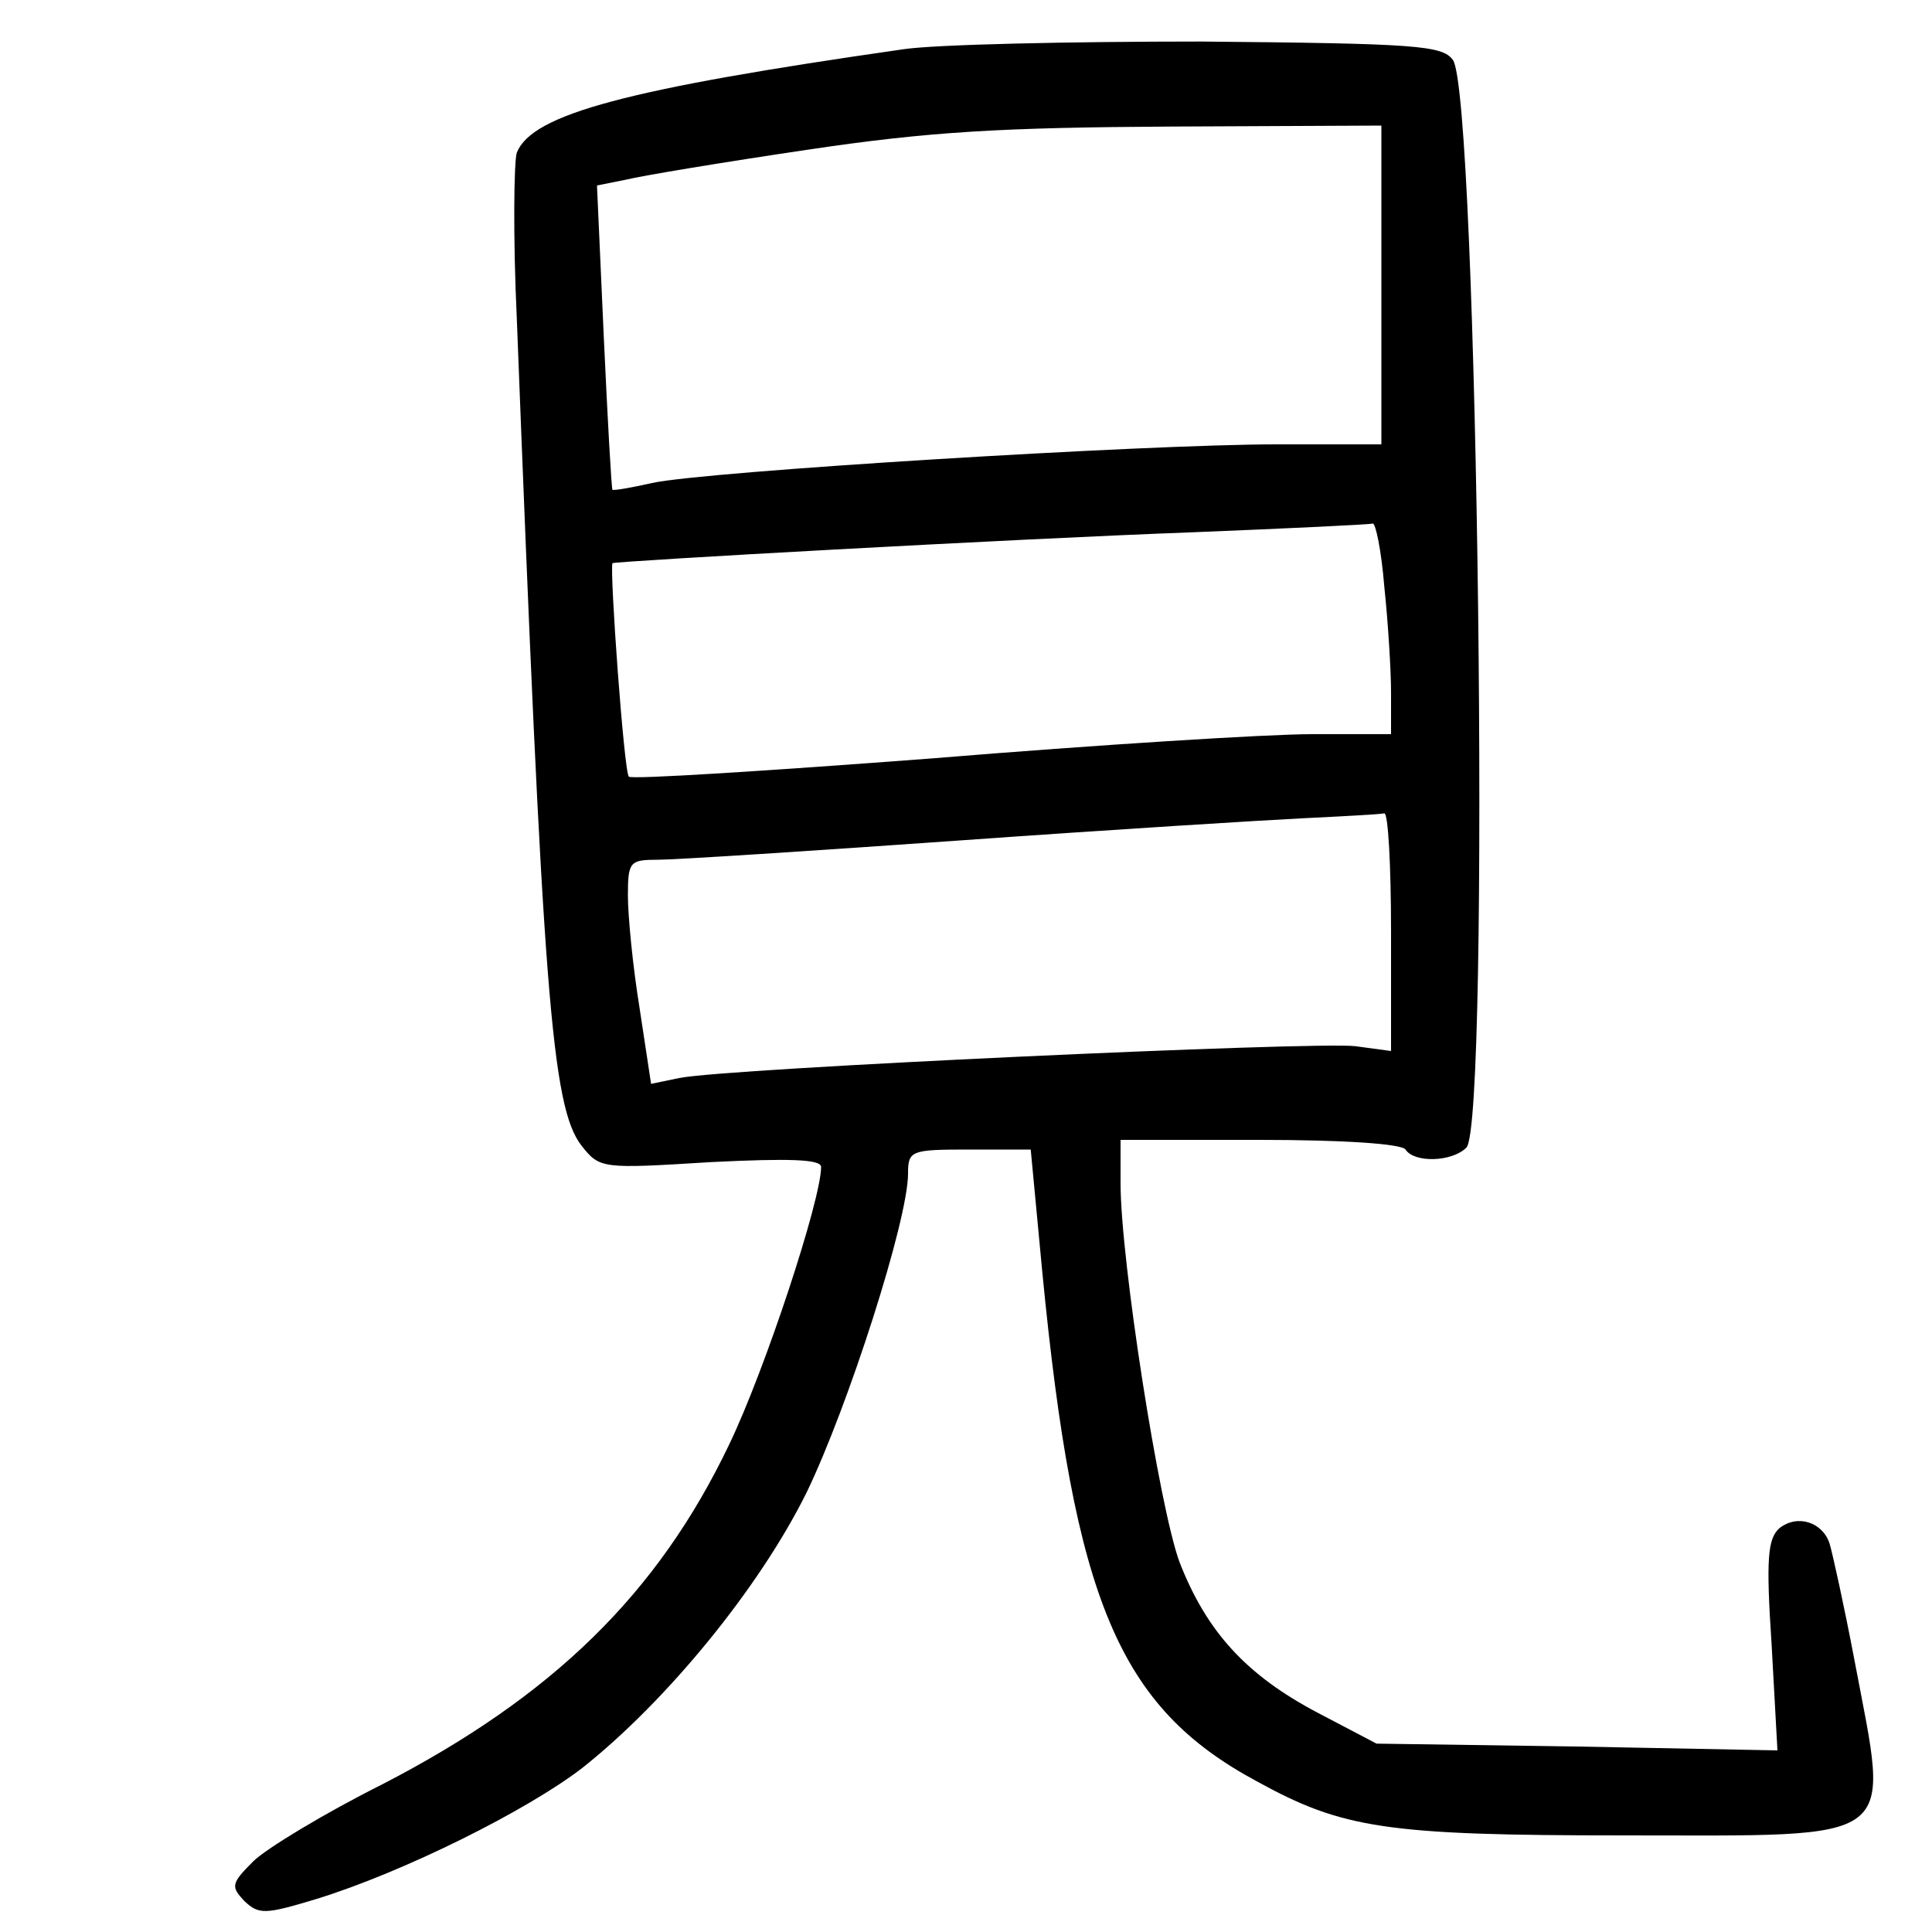 <?xml version="1.0"?>
<svg xmlns="http://www.w3.org/2000/svg" height="200pt" preserveAspectRatio="xMidYMid meet" viewBox="0 0 200 200" width="200pt">
  <g transform="matrix(.1 0 0 -.1 0 200)">
    <path d="m935 1949c-286-41-384-67-400-107-3-9-4-87 0-172 27-699 36-816 67-856 19-24 21-24 134-17 81 4 114 3 114-5 0-34-58-210-95-287-74-155-183-261-359-352-60-30-121-67-134-80-23-23-23-26-9-41 15-14 21-14 74 2 91 28 219 92 276 136 87 69 183 186 232 285 43 89 105 282 105 330 0 24 3 25 63 25h64l12-127c33-340 79-450 222-527 89-49 134-56 380-56 290 0 275-11 239 180-11 58-23 112-26 122-7 22-33 31-52 16-12-11-14-31-8-121l6-109-207 4-208 3-61 32c-74 39-115 84-143 156-21 57-61 313-61 392v45h144c86 0 147-4 151-10 9-14 48-13 63 2 25 25 12 1091-14 1126-11 15-38 17-261 19-136 0-275-3-308-8zm495-244v-165h-109c-136 0-592-28-646-40-22-5-40-8-41-7s-5 72-9 159l-7 156 30 6c16 4 100 18 188 31 127 19 202 23 377 24l217 1zm3-312c4-38 7-87 7-110v-43h-82c-46 0-222-11-392-25-171-13-312-22-315-19-5 4-20 213-17 221 2 2 411 25 601 32 99 4 183 8 186 9s9-28 12-65zm7-357v-124l-37 5c-41 5-653-23-700-33l-29-6-12 79c-7 43-12 95-12 116 0 35 2 37 31 37 18 0 158 9 313 20 154 11 315 21 356 23s78 4 83 5c4 1 7-54 7-122z"/>
  </g>
</svg>
